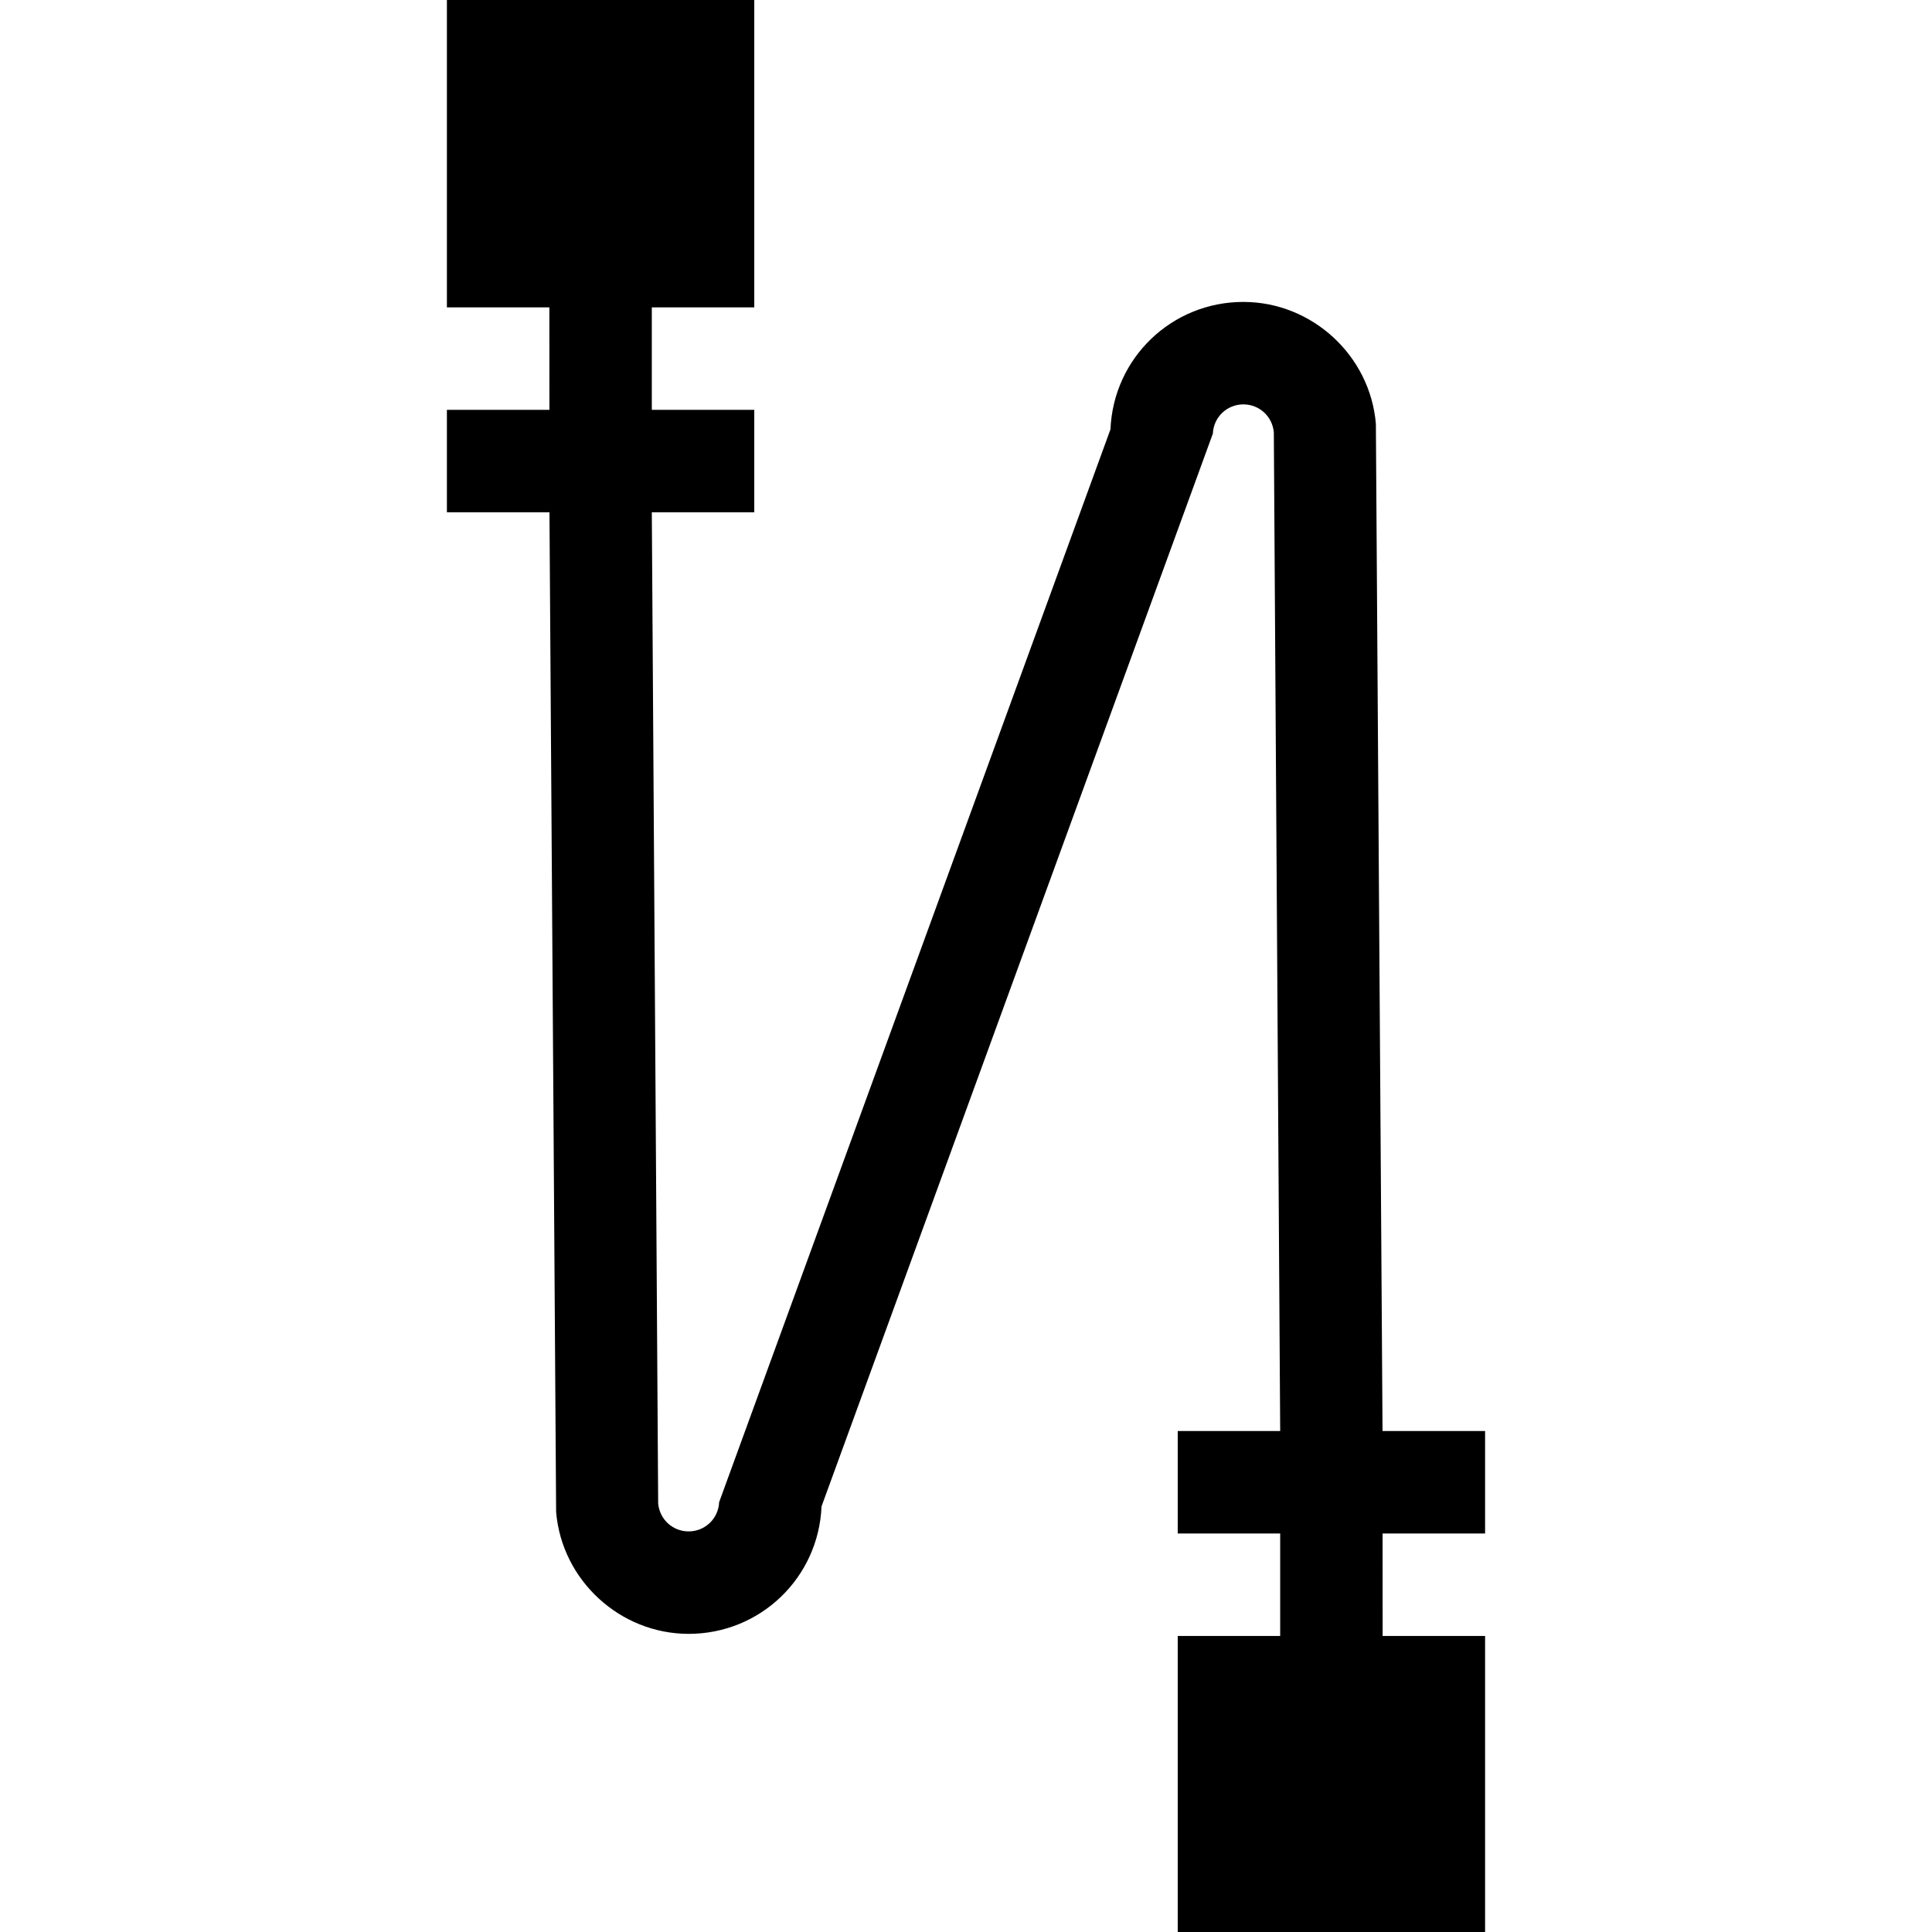 <svg width="100%" height="100%" viewBox="0 0 512 512" version="1.1" xmlns="http://www.w3.org/2000/svg" style="fill-rule:evenodd;clip-rule:evenodd;stroke-linejoin:round;stroke-miterlimit:2;"><g><path fill="currentColor" d="M199.89,0l-81.456,0l0,81.456l27.152,0l0.014,27.152l-27.166,0l0,27.152l27.18,0l1.764,264.918c1.507,18.124 16.943,32.311 35.122,32.311c18.965,0 34.428,-14.839 35.216,-33.778l103.707,-284.309c0.176,-4.33 3.733,-7.738 8.077,-7.738c4.236,0 7.712,3.19 8.078,7.426l1.684,264.65l-27.152,0l0,27.152l27.152,0l0,27.152l-27.152,0l0,81.456l81.456,0l0,-81.456l-27.152,0l-0.014,-27.152l27.166,0l0,-27.152l-27.18,0l-1.764,-266.917c-1.507,-18.124 -16.943,-32.311 -35.122,-32.311c-18.965,0 -34.428,14.839 -35.216,33.777l-103.707,284.309c-0.176,4.331 -3.733,7.739 -8.077,7.739c-4.236,0 -7.712,-3.191 -8.078,-7.427l-1.684,-262.65l27.152,0l0,-27.152l-27.152,0l0,-27.152l27.152,0l0,-81.456Z" style="fill-rule:nonzero;"/></g></svg>